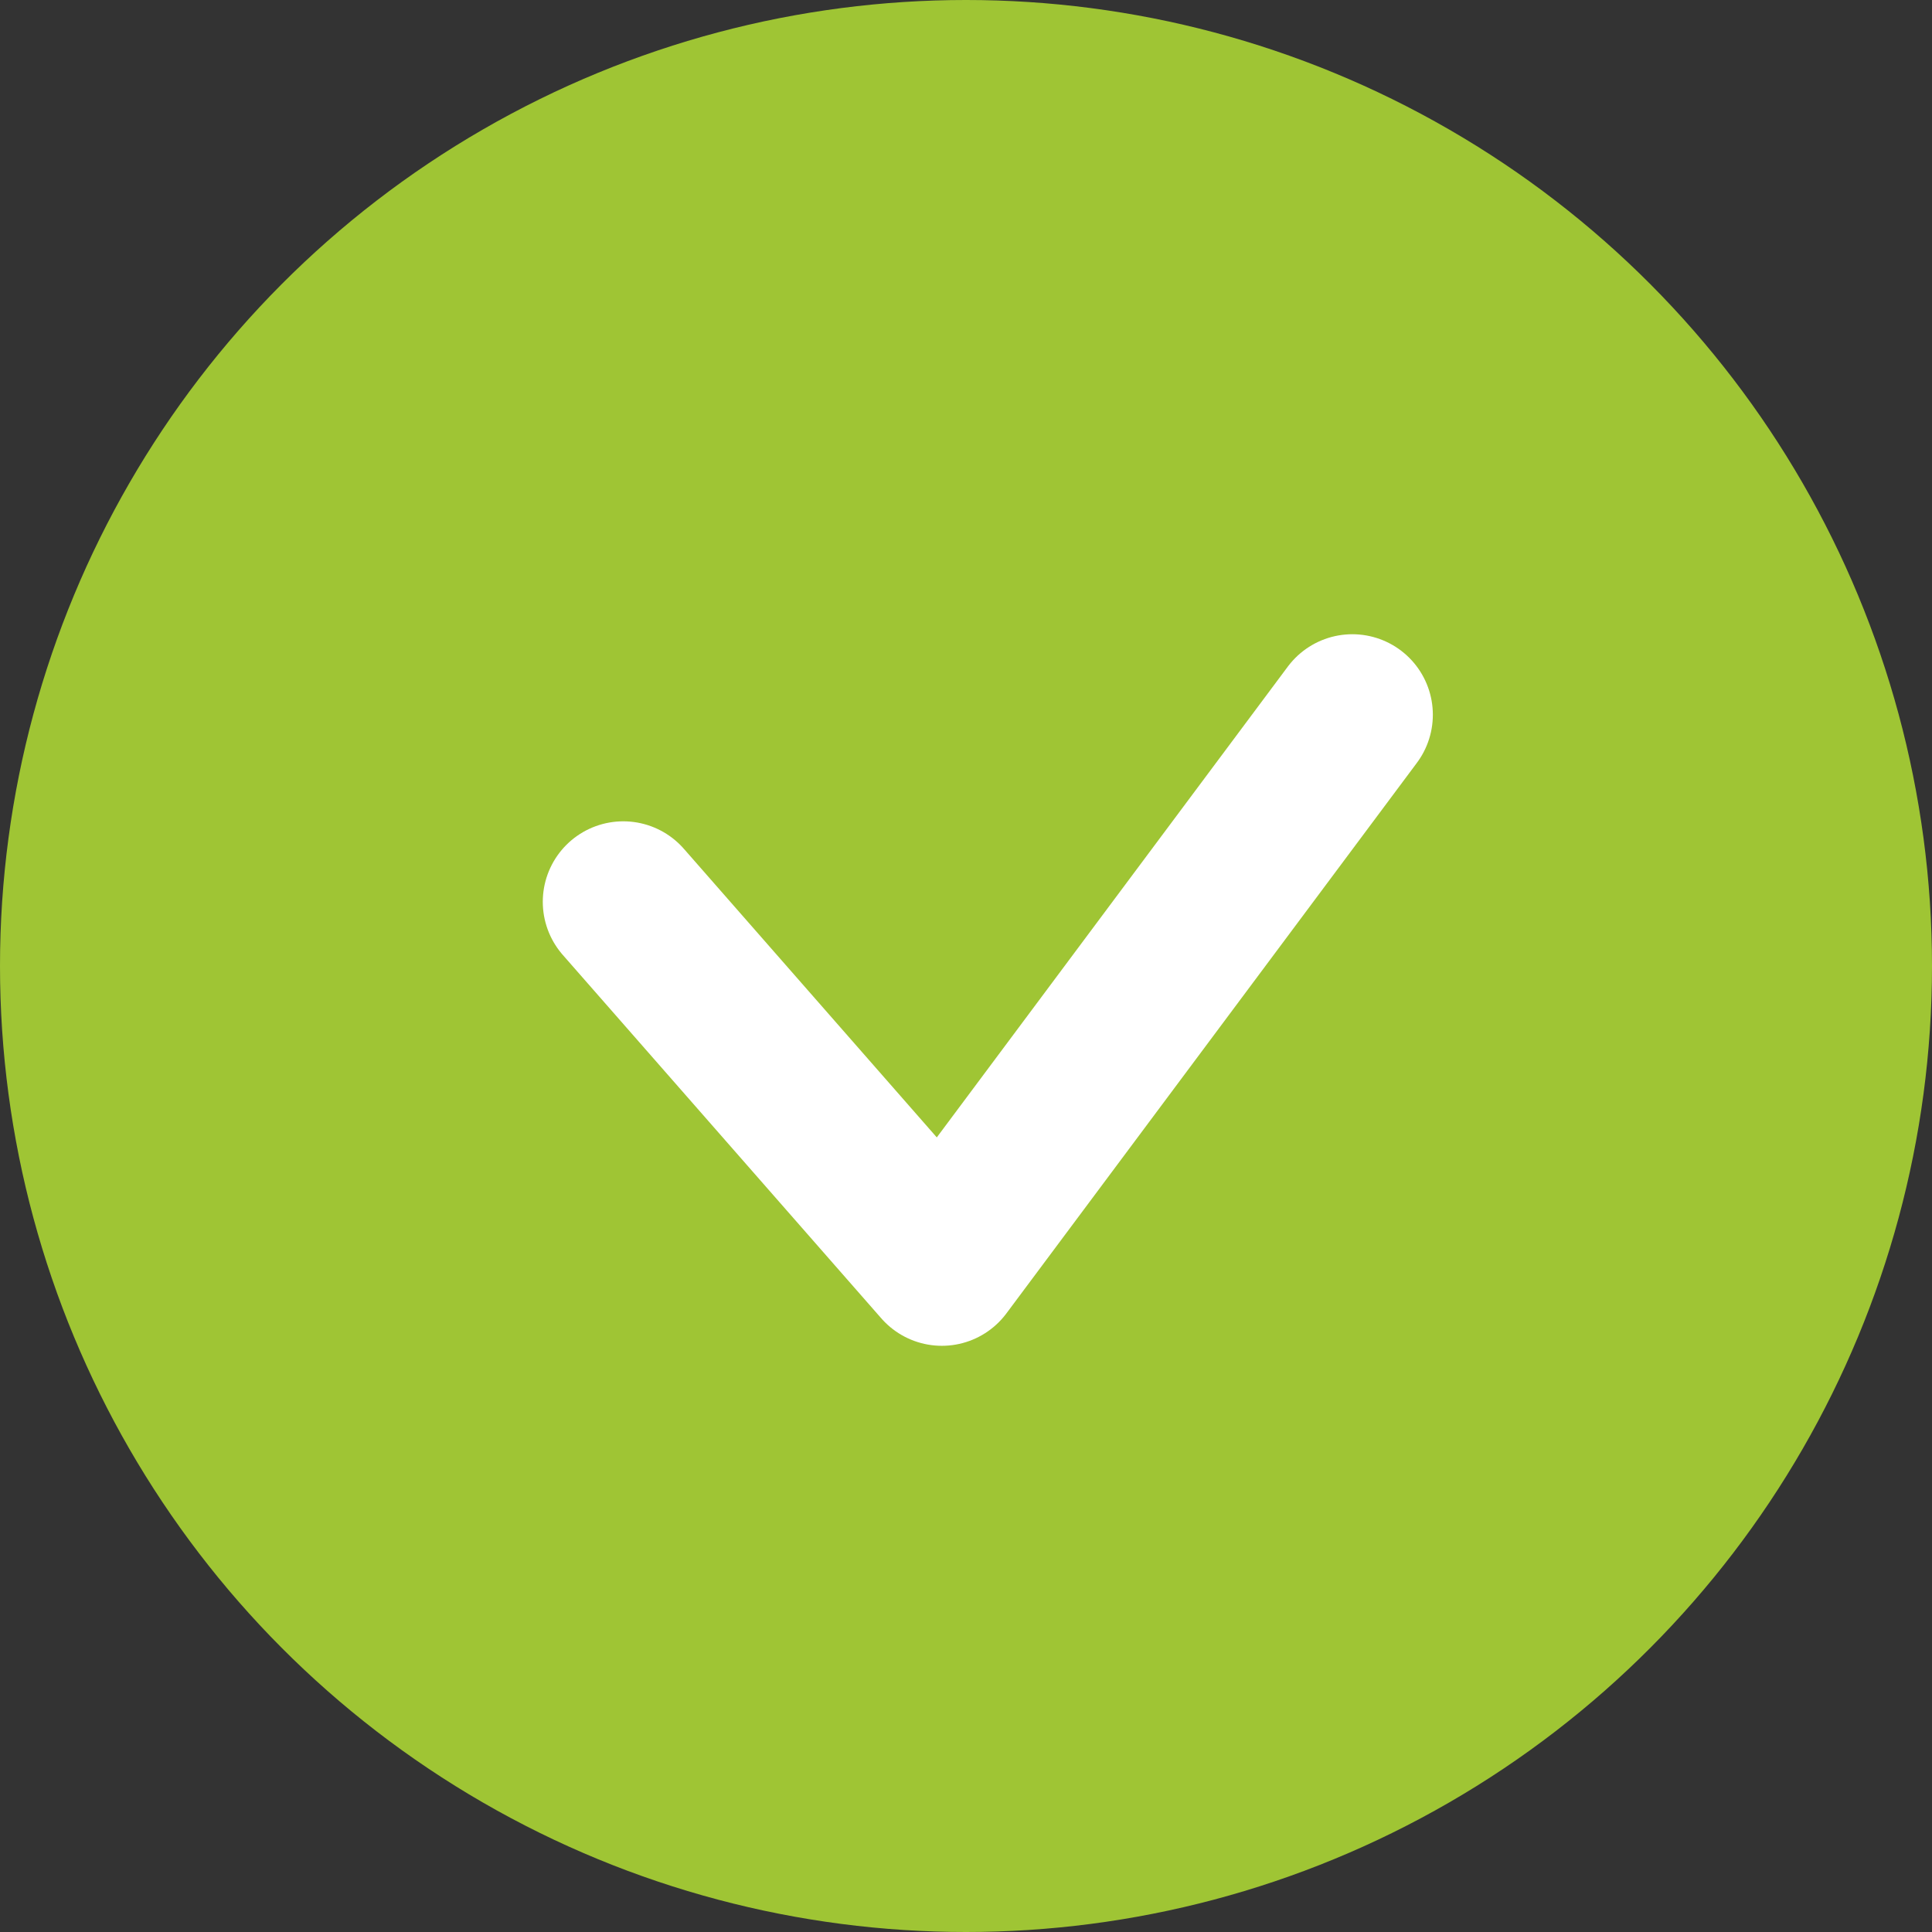 <svg width="36" height="36" viewBox="0 0 36 36" fill="none" xmlns="http://www.w3.org/2000/svg">
<rect x="0" y="0" width="36" height="36" fill="#333333" stroke="none"/>
<circle cx="18" cy="18" r="18" fill="#9FC534"/>
<path d="M11.614 16.804L17.55 23.577L25.199 13.318" stroke="white" stroke-width="3" stroke-linecap="round" stroke-linejoin="round"/>
</svg>
